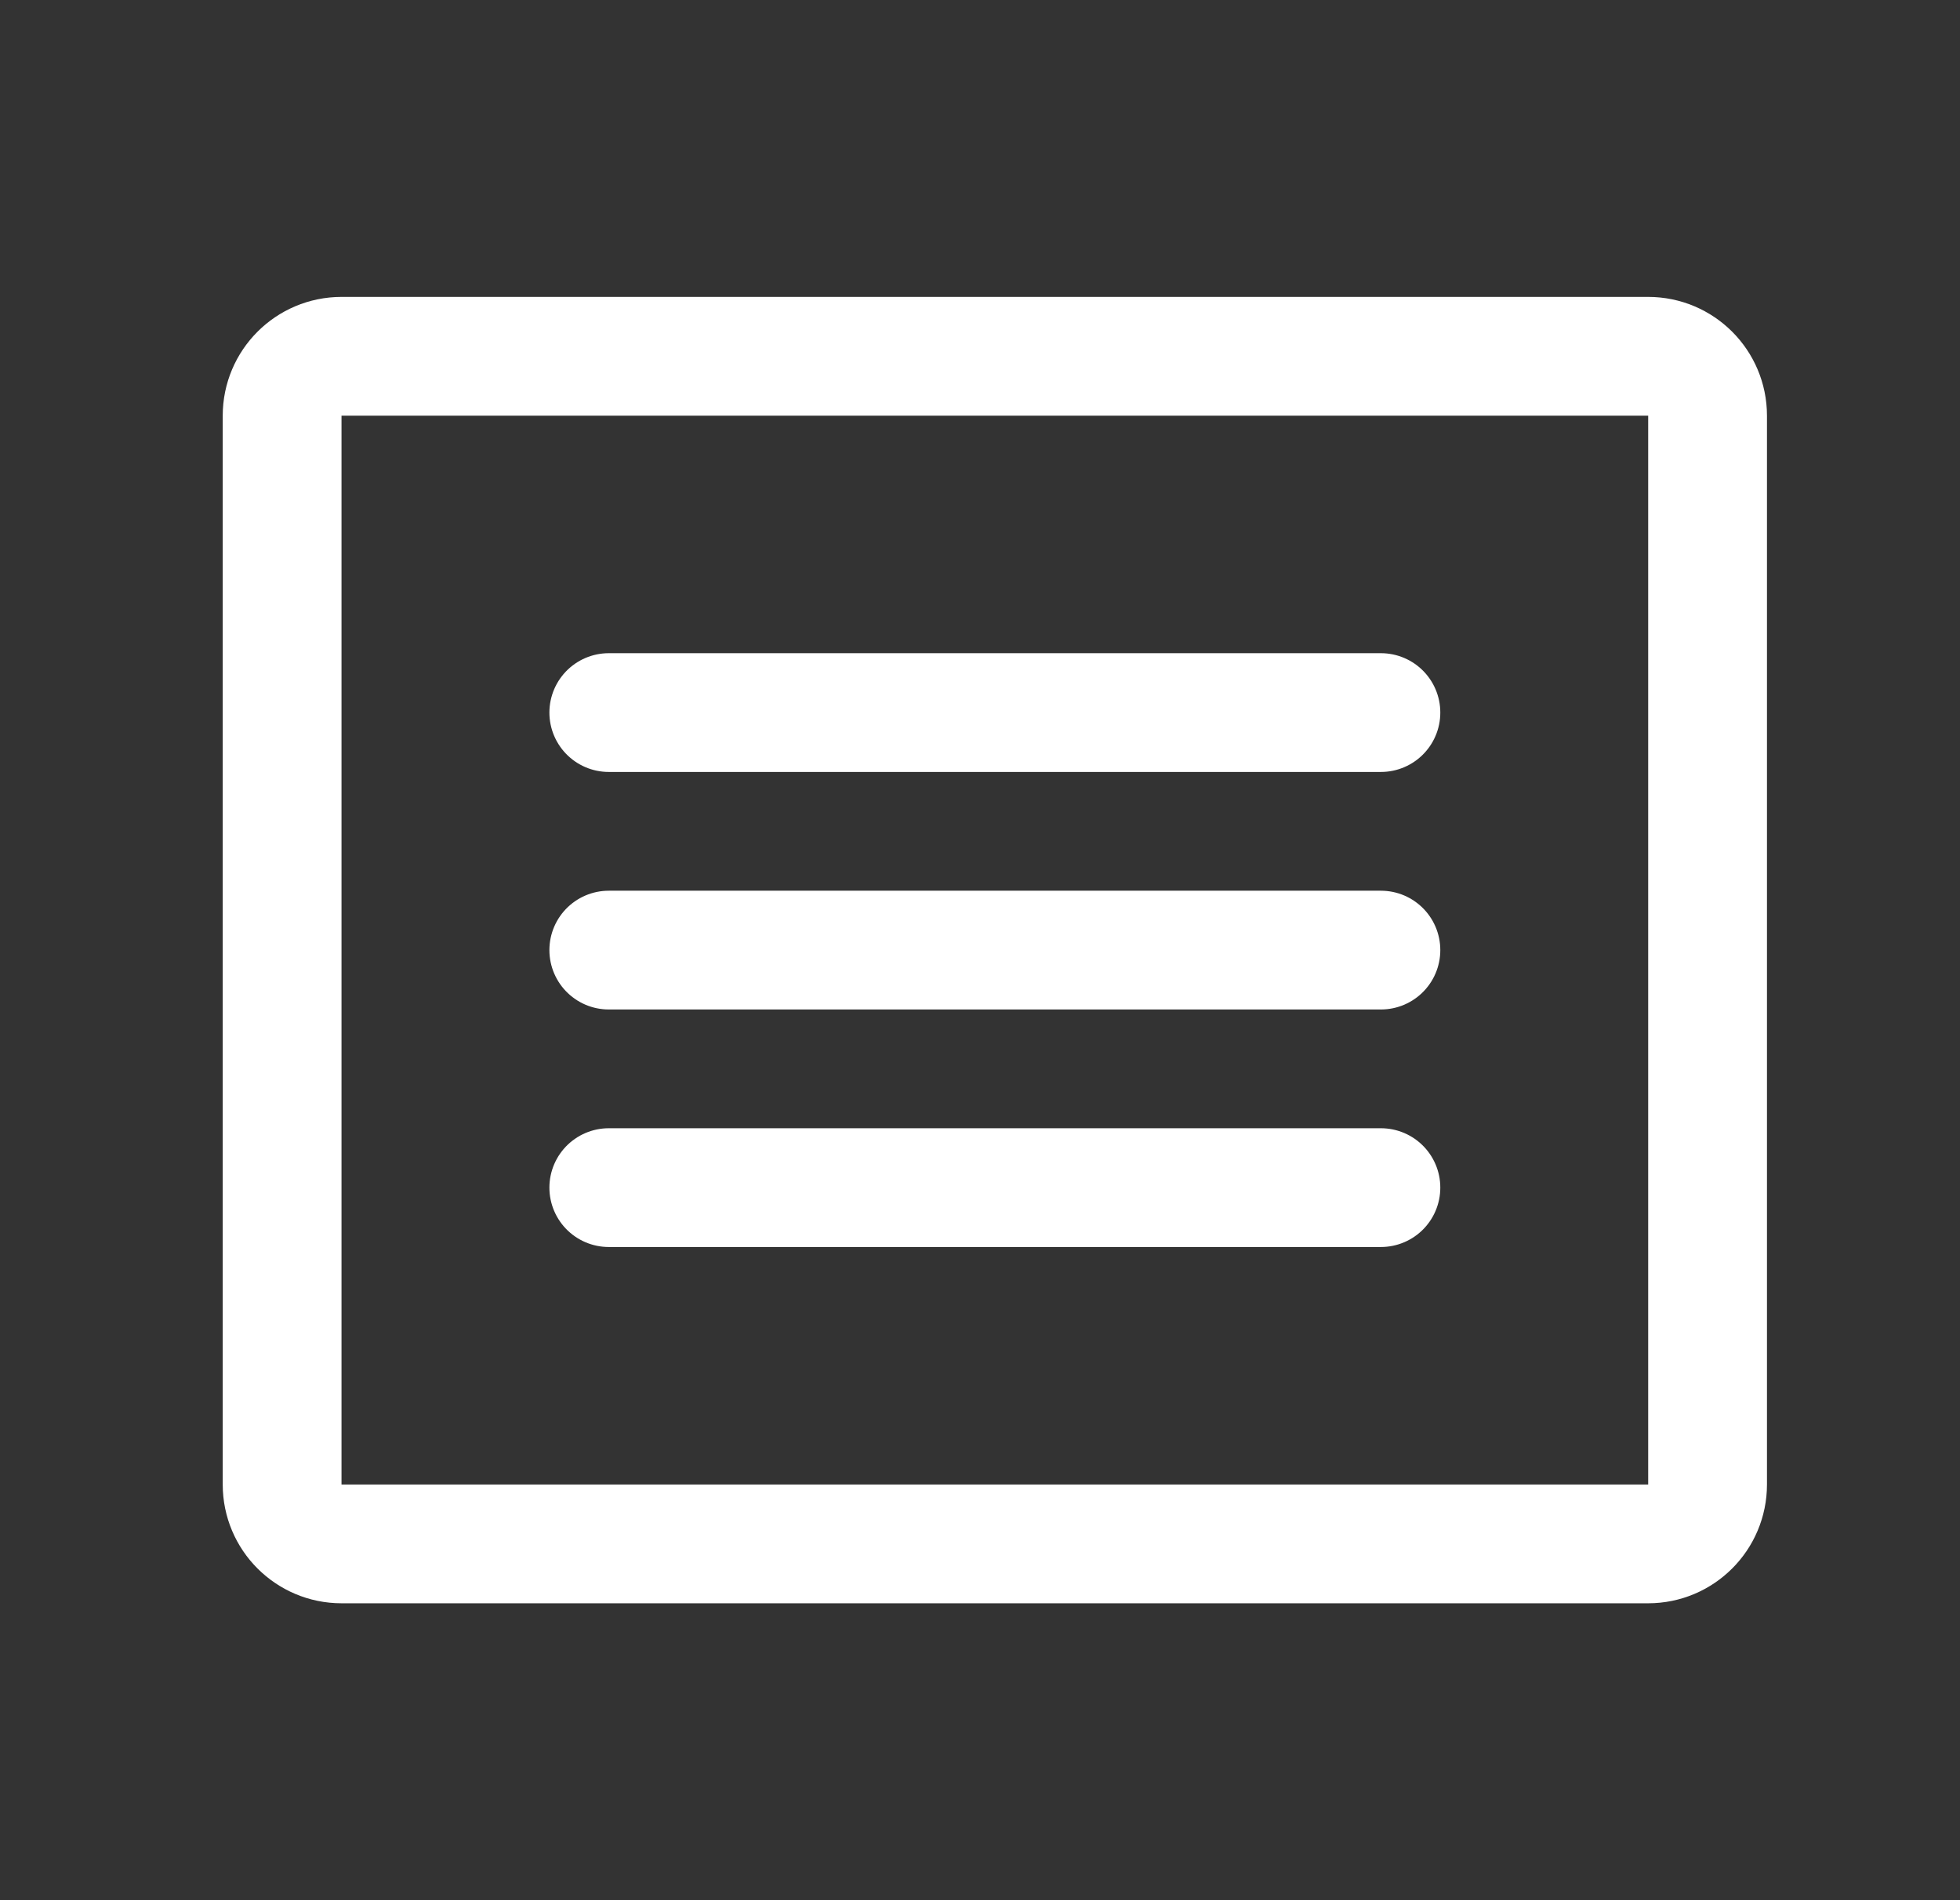 <svg width="33" height="32" viewBox="0 0 33 32" fill="none" xmlns="http://www.w3.org/2000/svg">
<rect x="0" y="0" width="33" height="32" fill="#333333" stroke="none"/>
<path d="M27.75 6H5.75C5.198 6 4.75 6.448 4.75 7V25C4.75 25.552 5.198 26 5.75 26H27.75C28.302 26 28.75 25.552 28.75 25V7C28.75 6.448 28.302 6 27.75 6Z" stroke="white" stroke-width="2" stroke-linecap="round" stroke-linejoin="round"/>
<path d="M10.25 12H23.25" stroke="white" stroke-width="2" stroke-linecap="round" stroke-linejoin="round"/>
<path d="M10.25 16H23.25" stroke="white" stroke-width="2" stroke-linecap="round" stroke-linejoin="round"/>
<path d="M10.25 20H23.25" stroke="white" stroke-width="2" stroke-linecap="round" stroke-linejoin="round"/>
</svg>
